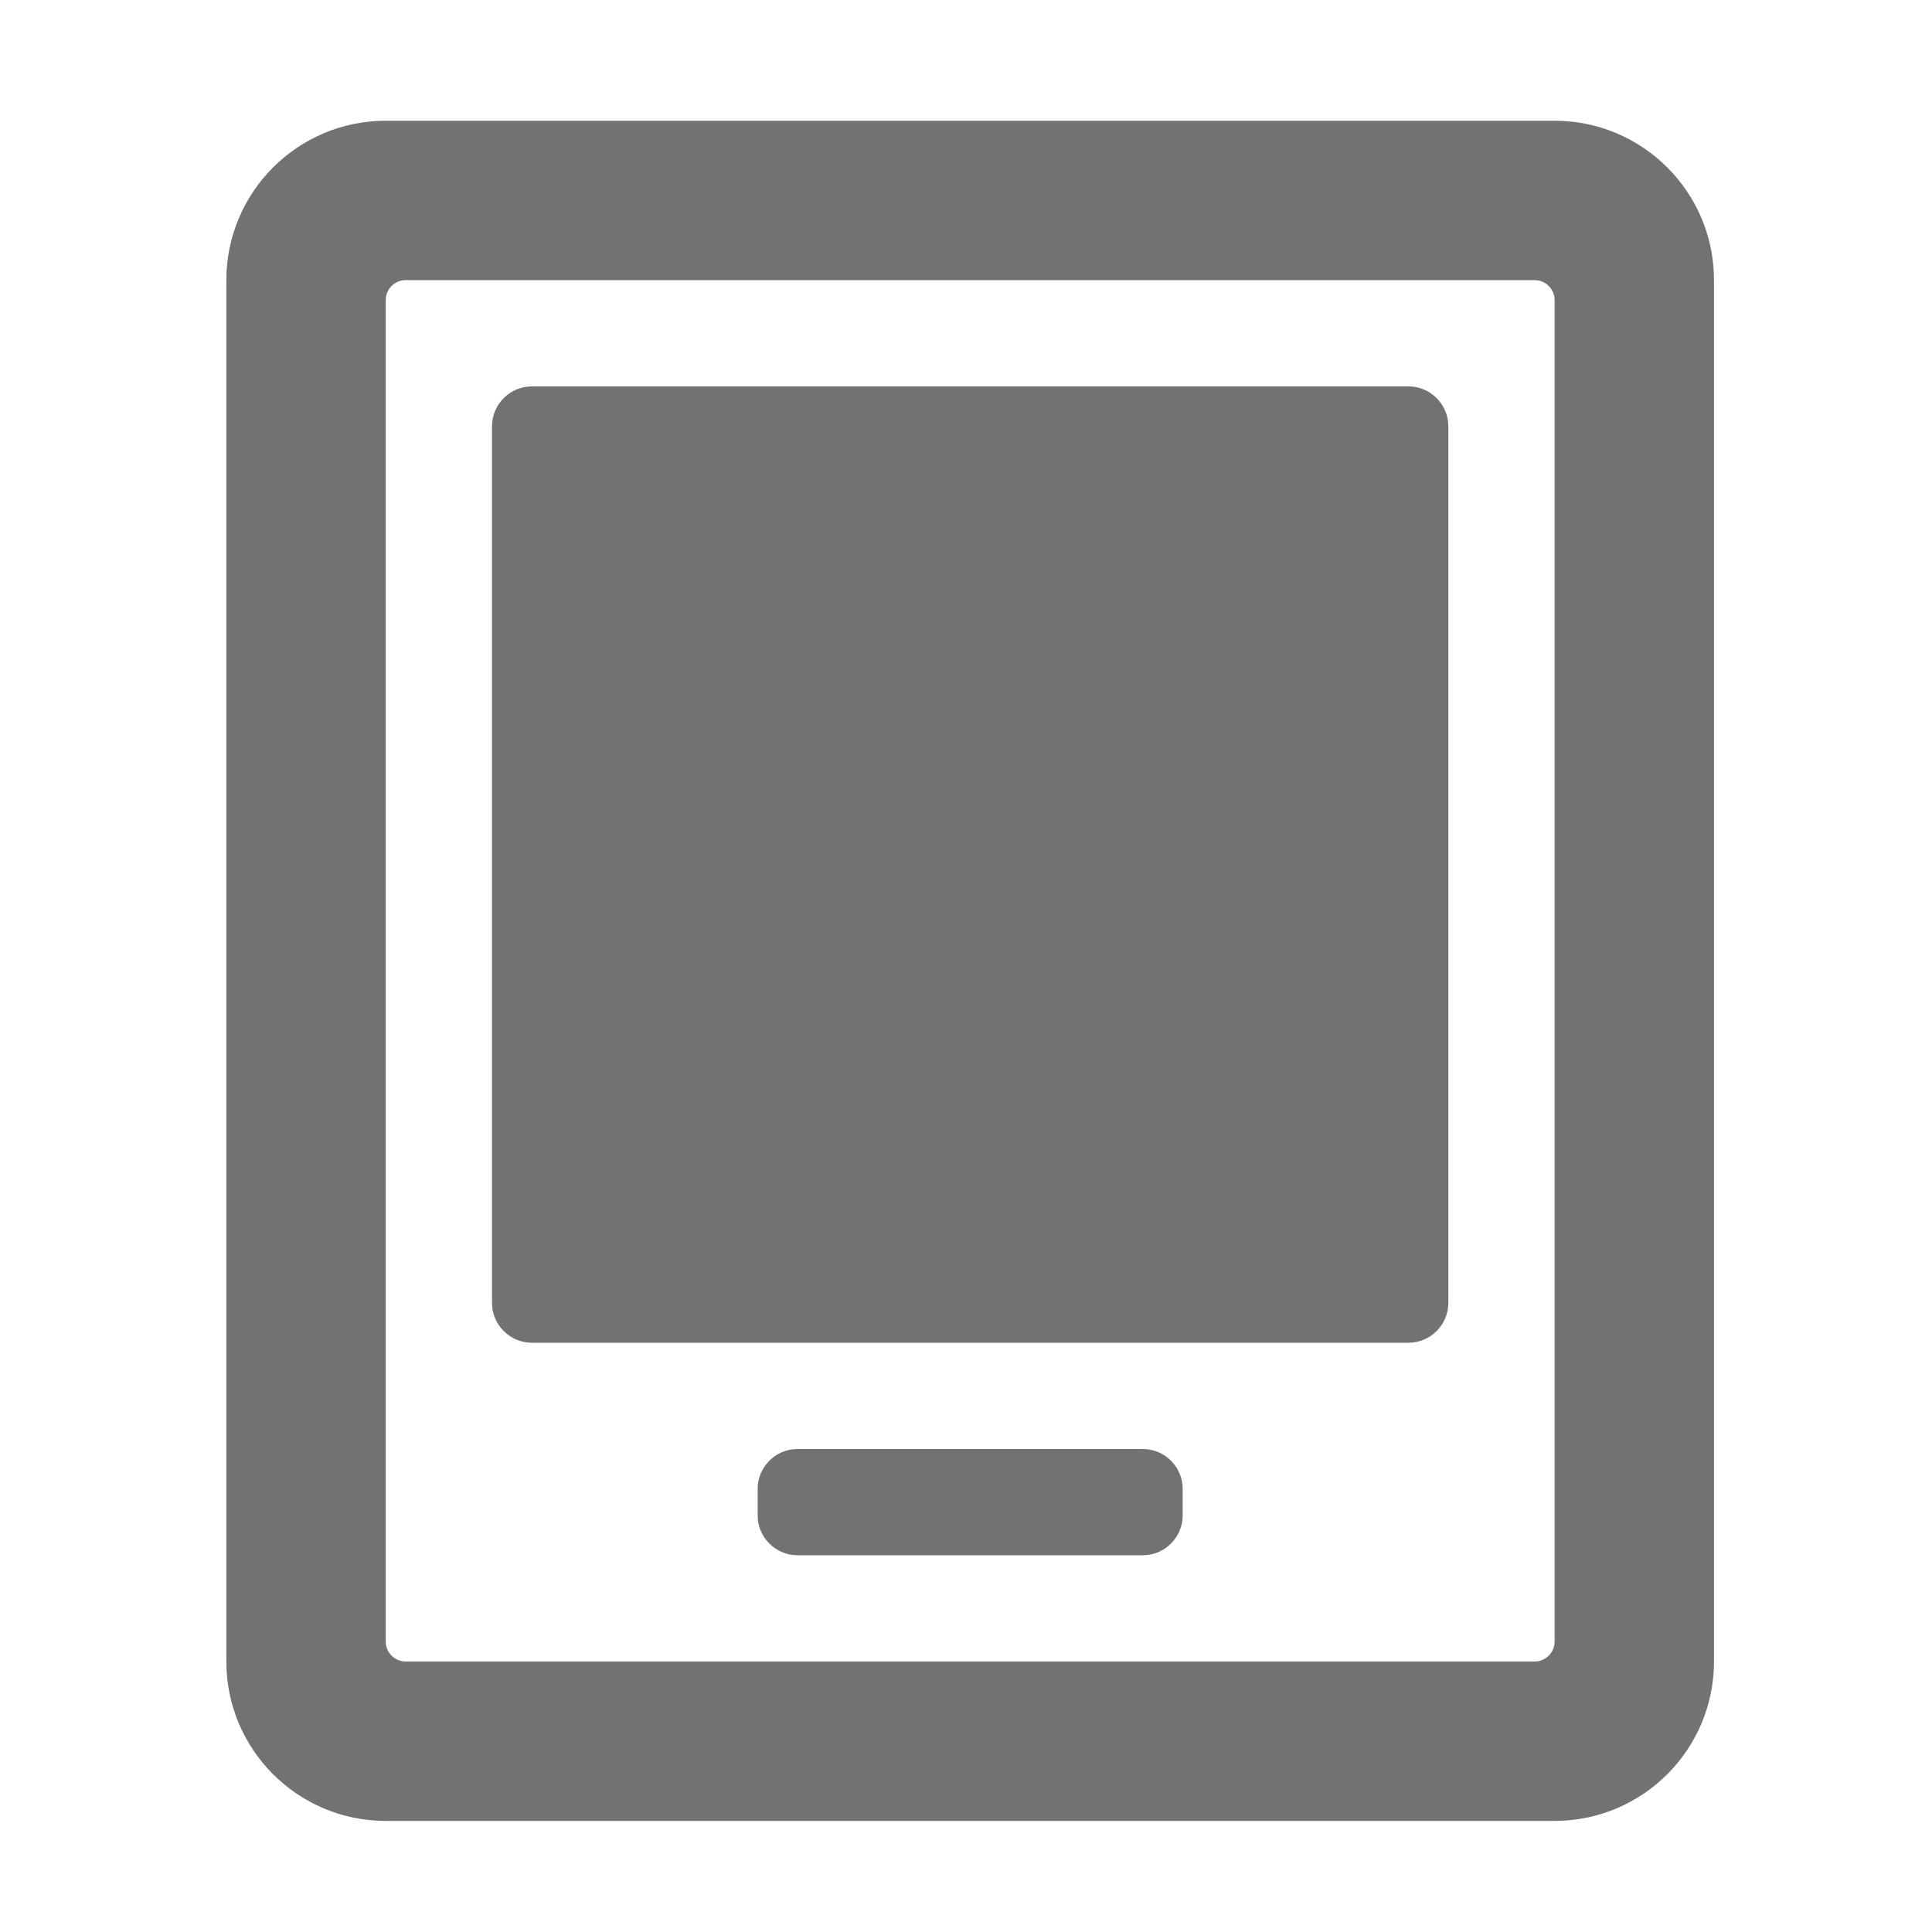 ﻿<?xml version='1.0' encoding='UTF-8'?>
<svg viewBox="-3.749 -2 32 32" xmlns="http://www.w3.org/2000/svg">
  <g transform="matrix(0.055, 0, 0, 0.055, 0, 0)">
    <path d="M356, 368L92, 368C85.4, 368 80, 362.6 80, 356L80, 92C80, 85.4 85.4, 80 92, 80L356, 80C362.6, 80 368, 85.4 368, 92L368, 356C368, 362.6 362.6, 368 356, 368zM448, 48L448, 464C448, 490.5 426.5, 512 400, 512L48, 512C21.5, 512 0, 490.5 0, 464L0, 48C0, 21.5 21.5, 0 48, 0L400, 0C426.5, 0 448, 21.5 448, 48zM400, 458L400, 54C400, 50.7 397.3, 48 394, 48L54, 48C50.7, 48 48, 50.7 48, 54L48, 458C48, 461.3 50.7, 464 54, 464L394, 464C397.3, 464 400, 461.3 400, 458zM288, 420L288, 412C288, 405.4 282.6, 400 276, 400L172, 400C165.4, 400 160, 405.4 160, 412L160, 420C160, 426.6 165.4, 432 172, 432L276, 432C282.6, 432 288, 426.6 288, 420z" fill="#727272" fill-opacity="1" class="Black" />
  </g>
</svg>
